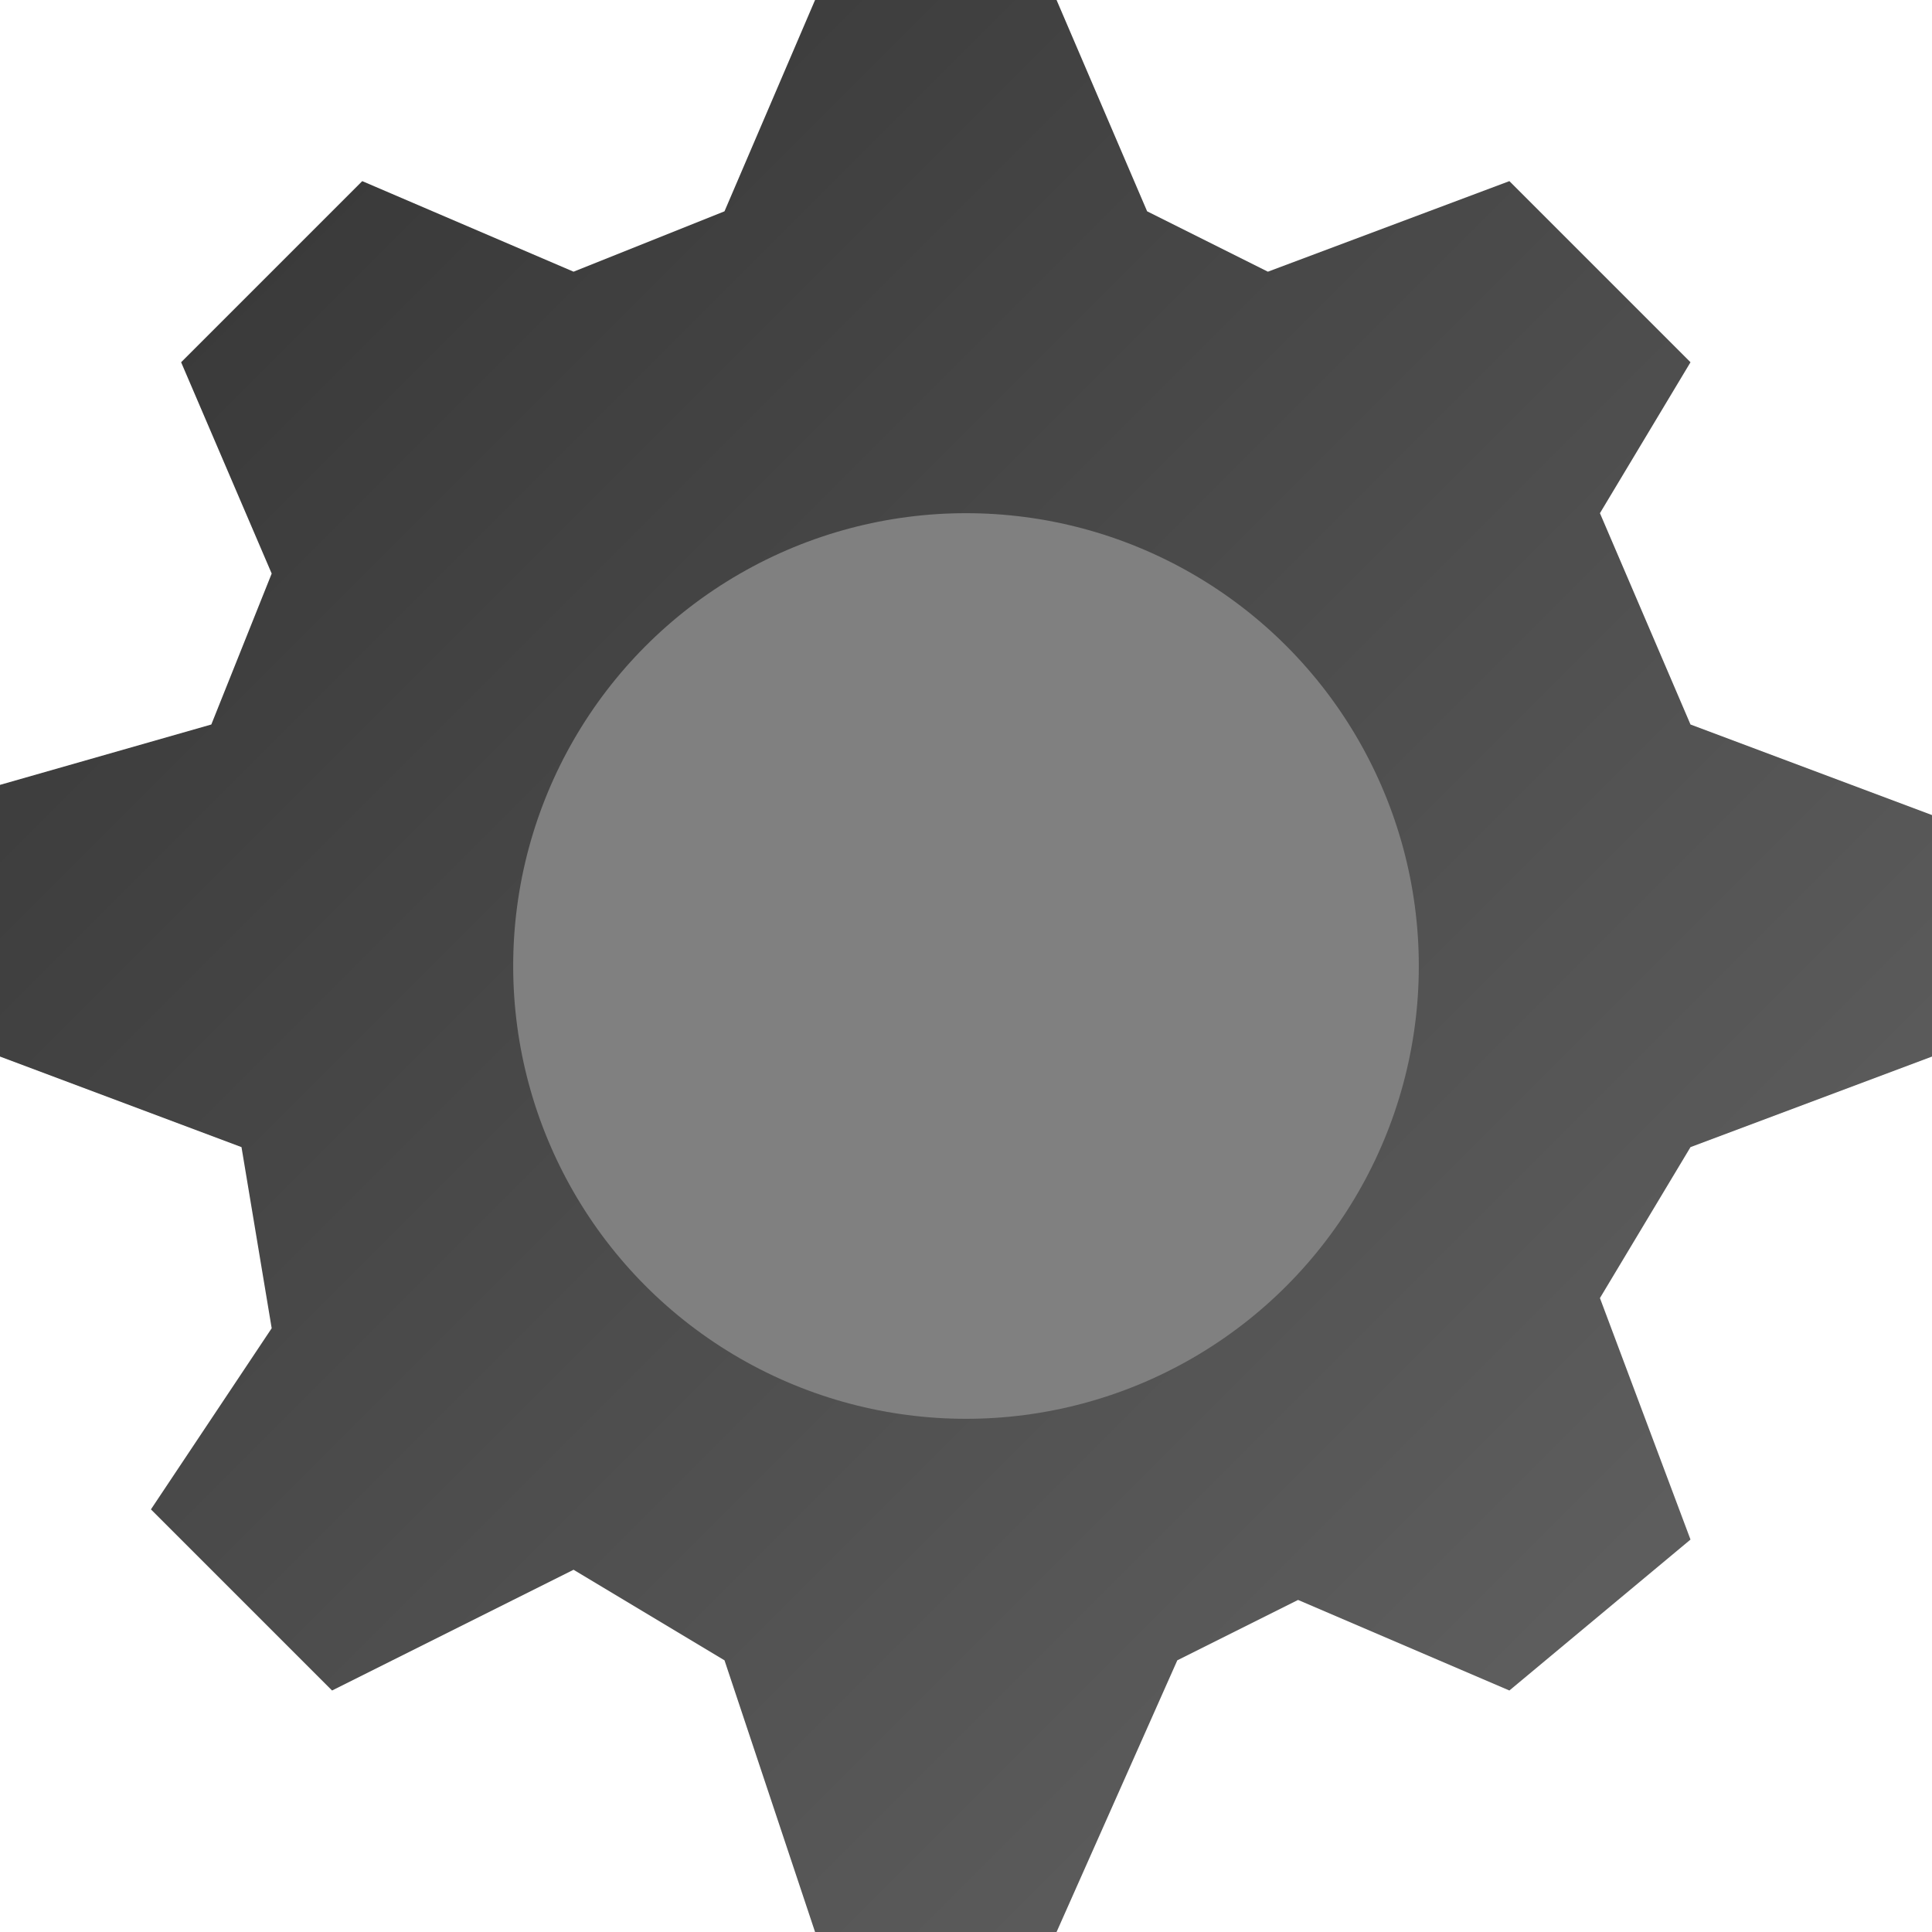 <svg xmlns="http://www.w3.org/2000/svg" viewBox="0 0 64 64">
    <defs>
        <linearGradient id="GRAY" x1="0%" y1="0%" x2="100%" y2="100%">
            <stop offset="0%" style="stop-color: #333333"/>
            <stop offset="100%" style="stop-color: #666666"/>
        </linearGradient>
    </defs>
    <path d="M 27 0 H 35 L 38 7 L 42 9 L 50 6 L 56 12 L 53 17 L 56 24 L 64 27 V 35 L 56 38 L 53 43 L 56 51 L 50 56 L 43 53 L 39 55 L 35 64 H 27 L 24 55 L 19 52 L 11 56 L 5 50 L 9 44 L 8 38 L 0 35 V 26 L 7 24 L 9 19 L 6 12 L 12 6 L 19 9 L 24 7 L 27 0"
          fill="url(#GRAY)"/>
    <circle cx="32" cy="32" r="15" fill="gray"/>
</svg>